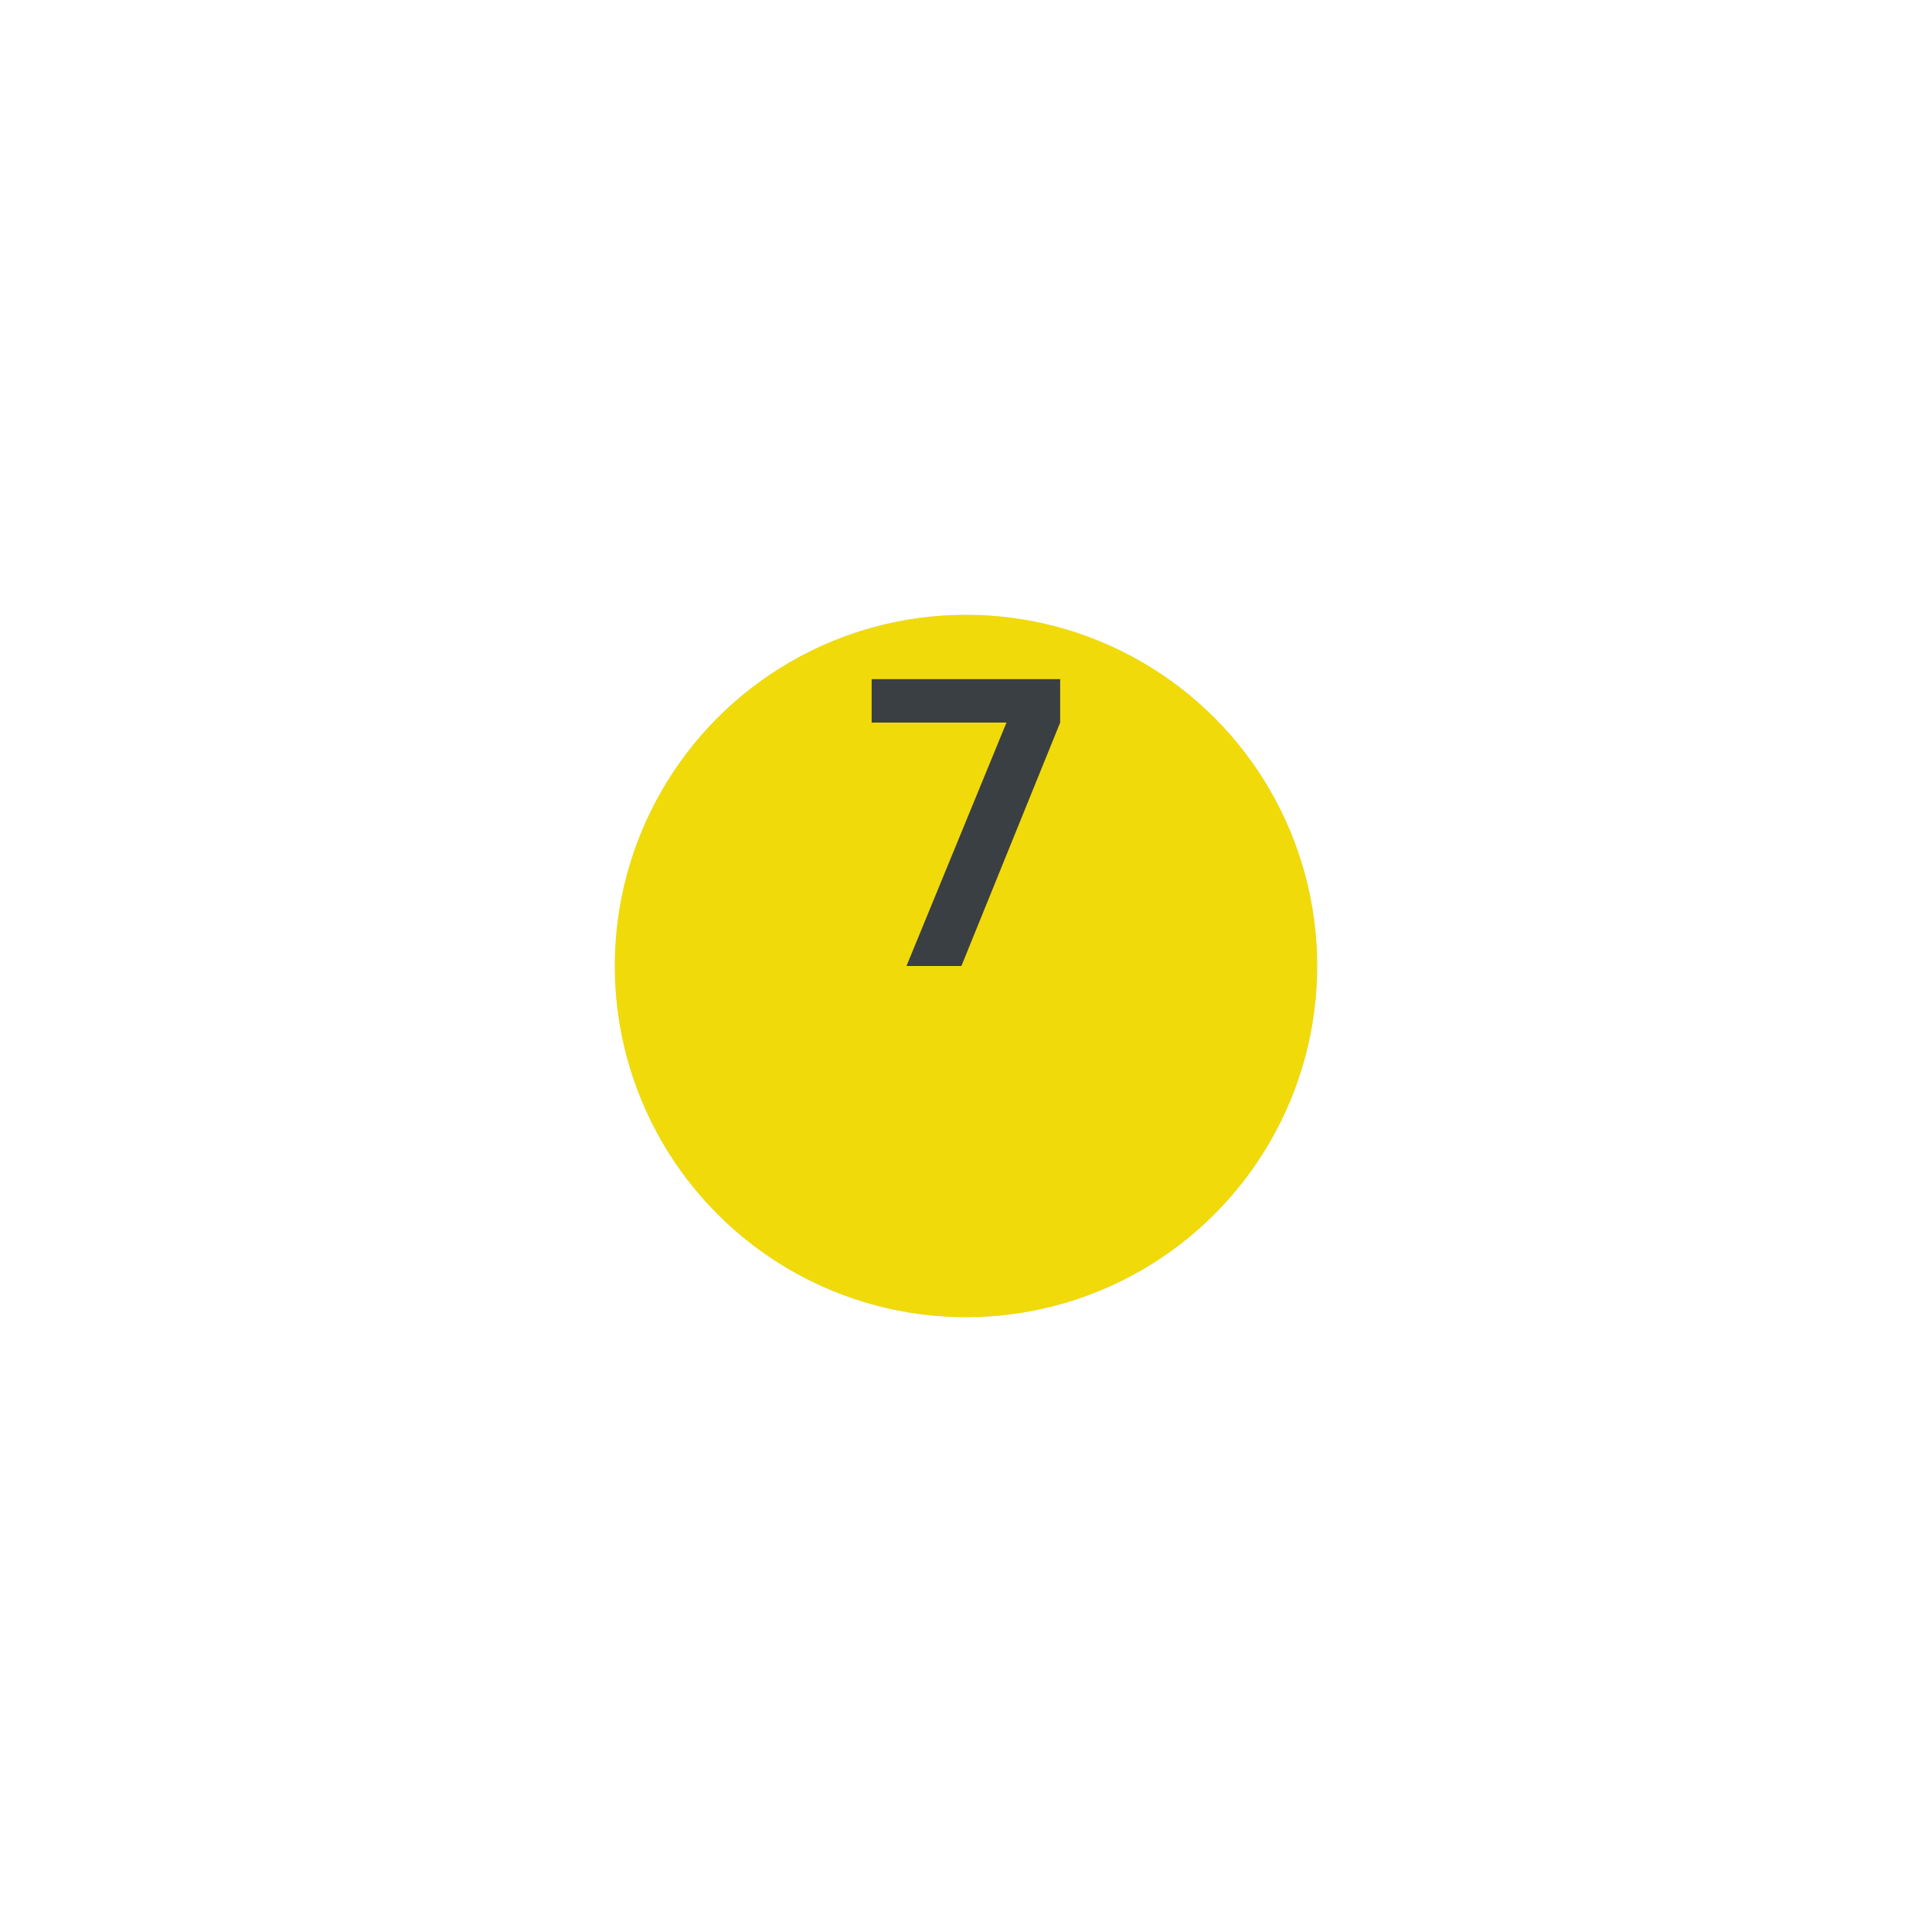 <svg width="66" height="66" viewBox="0 0 66 66" fill="none" xmlns="http://www.w3.org/2000/svg">
<g filter="url(#filter0_d_1633_161695)">
<circle cx="33" cy="28" r="12" fill="#0867D6"/>
<circle cx="33" cy="28" r="12" fill="#EEEE36"/>
<circle cx="33" cy="28" r="12" fill="#F1DA09"/>
<circle cx="33" cy="28" r="12.5" stroke="white"/>
</g>
<path d="M29.777 23.2H36.217V24.684L32.843 33H30.967L34.383 24.684H29.777V23.2Z" fill="#3A3F43"/>
<defs>
<filter id="filter0_d_1633_161695" x="0" y="0" width="66" height="66" filterUnits="userSpaceOnUse" color-interpolation-filters="sRGB">
<feFlood flood-opacity="0" result="BackgroundImageFix"/>
<feColorMatrix in="SourceAlpha" type="matrix" values="0 0 0 0 0 0 0 0 0 0 0 0 0 0 0 0 0 0 127 0" result="hardAlpha"/>
<feOffset dy="5"/>
<feGaussianBlur stdDeviation="10"/>
<feComposite in2="hardAlpha" operator="out"/>
<feColorMatrix type="matrix" values="0 0 0 0 0.247 0 0 0 0 0.259 0 0 0 0 0.271 0 0 0 0.05 0"/>
<feBlend mode="normal" in2="BackgroundImageFix" result="effect1_dropShadow_1633_161695"/>
<feBlend mode="normal" in="SourceGraphic" in2="effect1_dropShadow_1633_161695" result="shape"/>
</filter>
</defs>
</svg>
